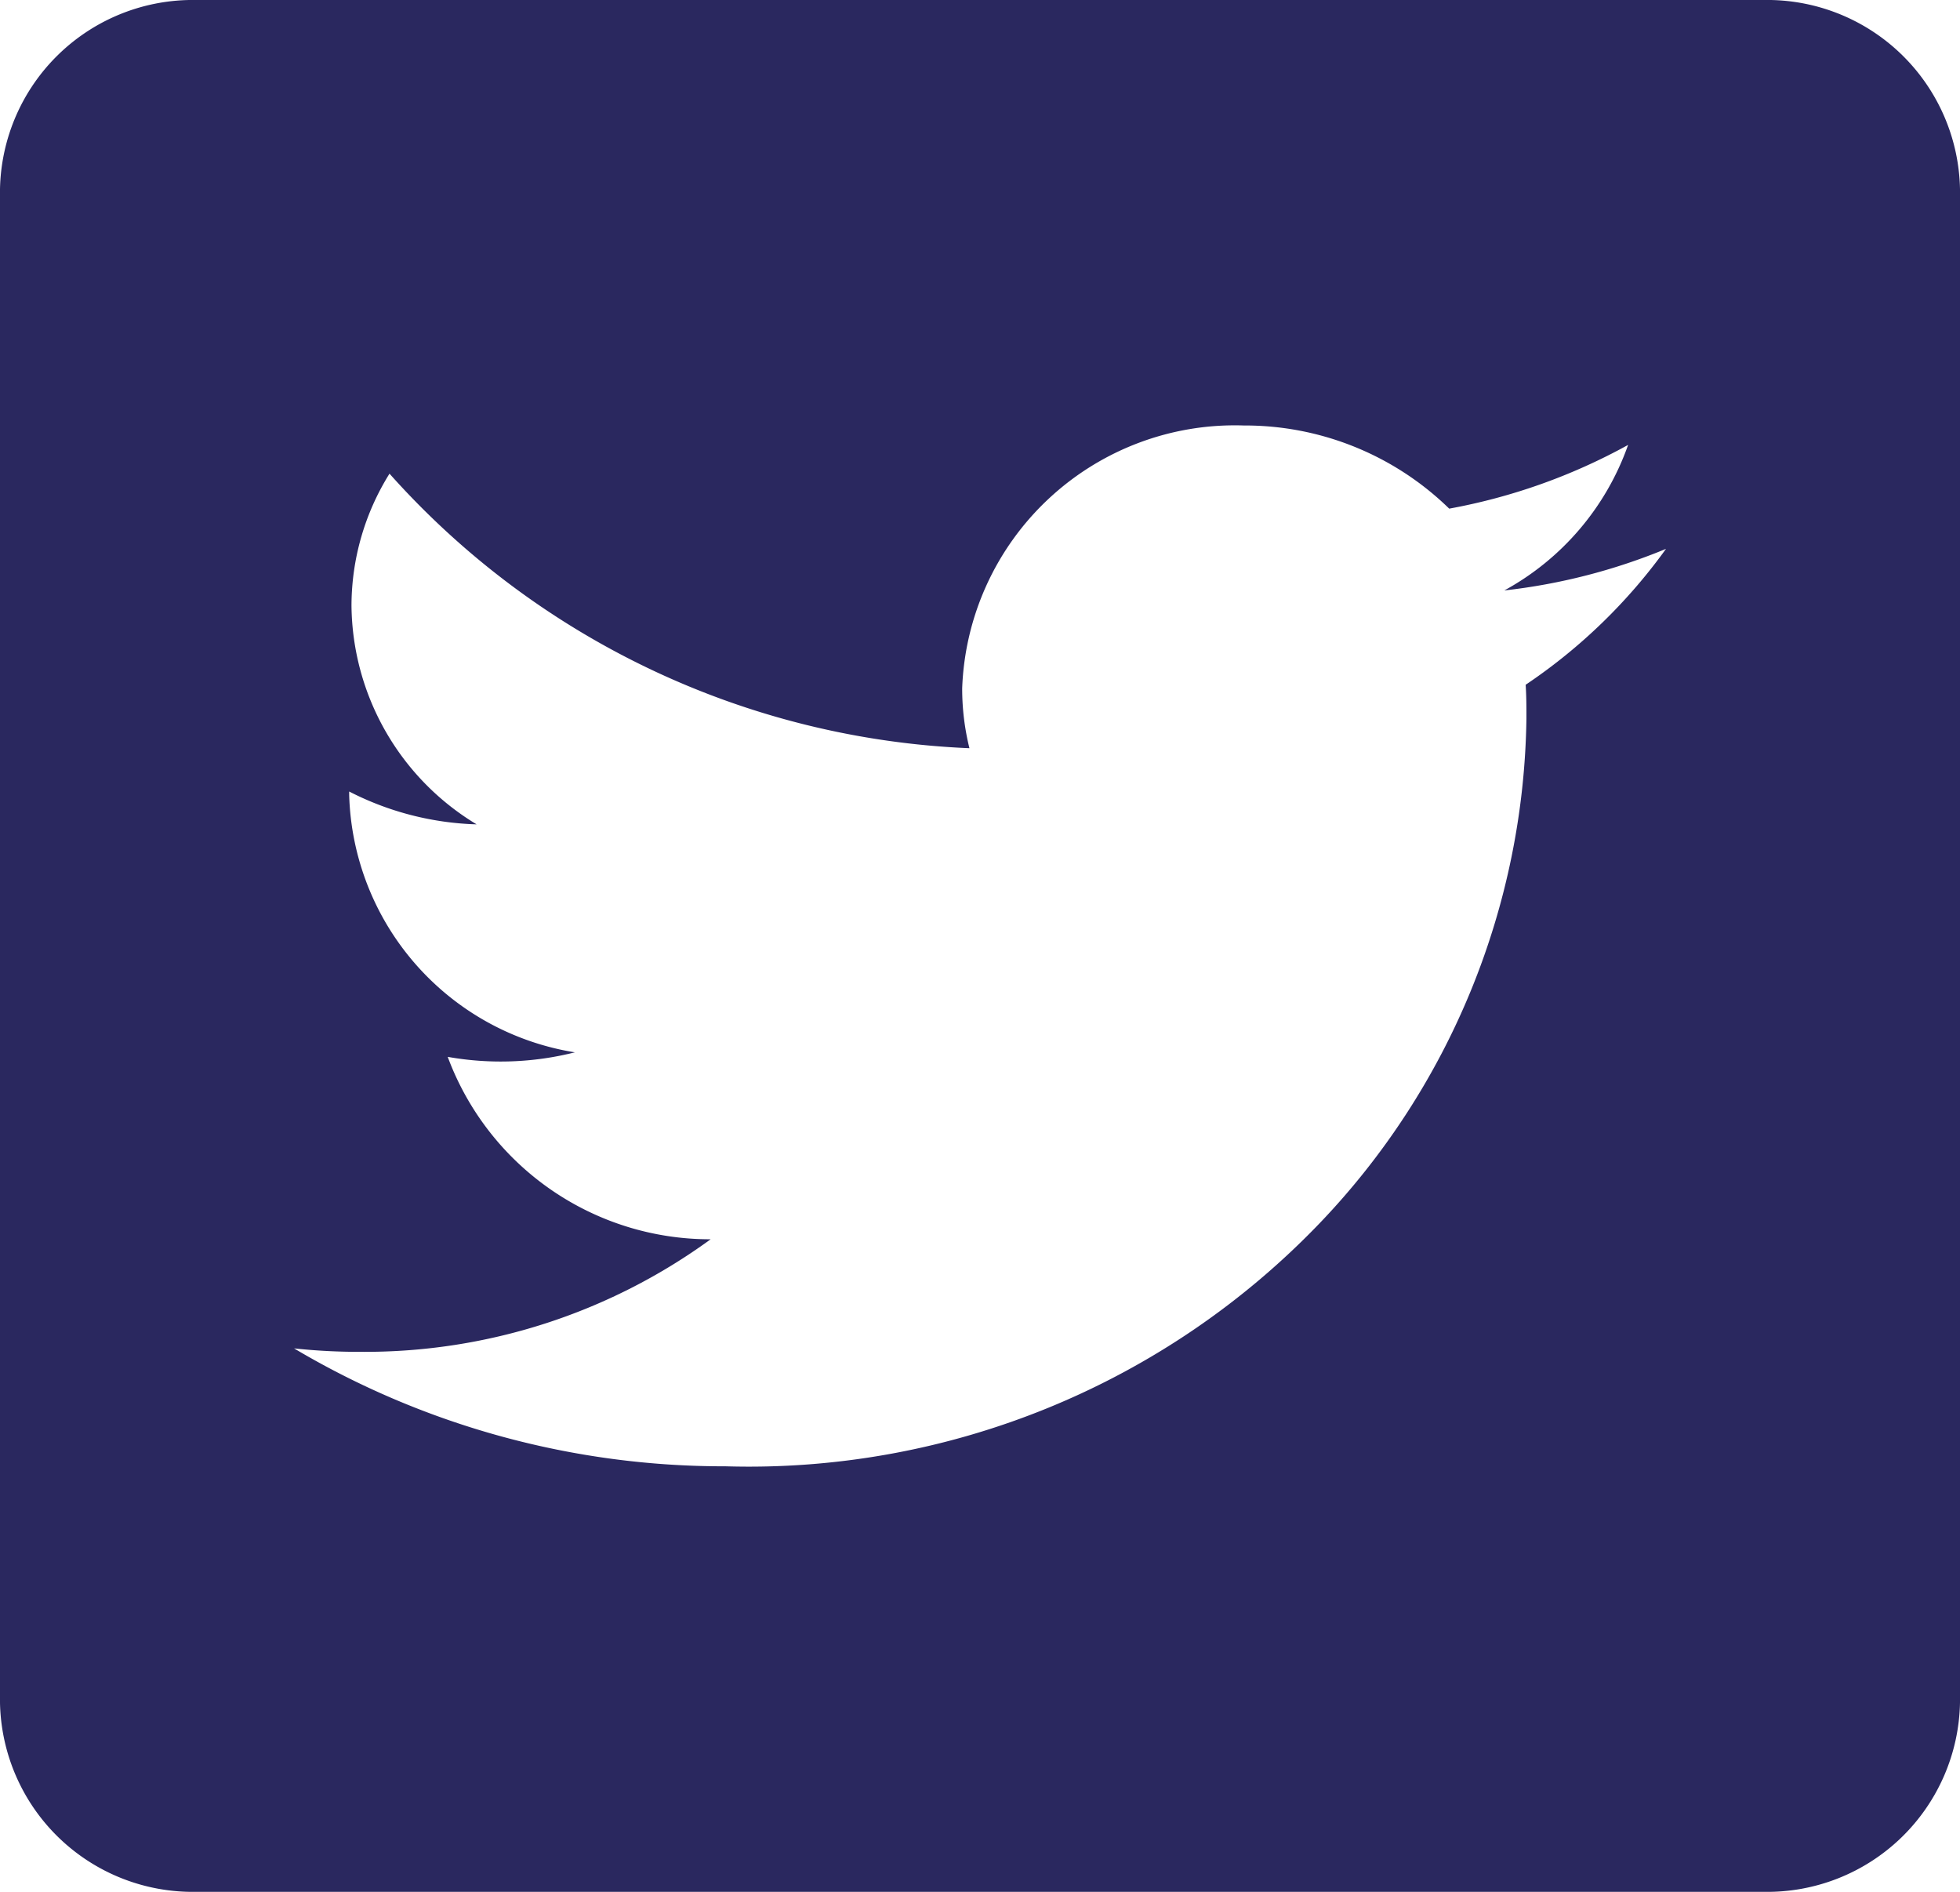 <svg id="Social_Network_Twitter" data-name="Social Network/Twitter" xmlns="http://www.w3.org/2000/svg" width="33" height="31.849" viewBox="0 0 33 31.849">
  <rect id="Area" width="33" height="31.849" fill="none"/>
  <path id="Twitter" d="M29.7,31.849H3.3A3.247,3.247,0,0,1,0,28.664V3.185A3.247,3.247,0,0,1,3.3,0H29.7A3.247,3.247,0,0,1,33,3.185v25.48A3.247,3.247,0,0,1,29.7,31.849ZM4.951,22.7v0a14.169,14.169,0,0,0,7.264,1.985,13.315,13.315,0,0,0,10.011-4.1A12.532,12.532,0,0,0,25.7,12.1c0-.191,0-.383-.013-.572A9.288,9.288,0,0,0,28.05,9.24a10.031,10.031,0,0,1-2.722.7A4.492,4.492,0,0,0,27.412,7.49,9.931,9.931,0,0,1,24.4,8.563a4.924,4.924,0,0,0-3.459-1.4A4.594,4.594,0,0,0,16.2,11.588a4.179,4.179,0,0,0,.122,1.008A13.848,13.848,0,0,1,6.558,7.974a4.208,4.208,0,0,0-.64,2.224,4.347,4.347,0,0,0,2.107,3.68,5.009,5.009,0,0,1-2.146-.553v.056a4.519,4.519,0,0,0,3.8,4.335,5.106,5.106,0,0,1-2.141.076,4.71,4.71,0,0,0,4.427,3.071,9.881,9.881,0,0,1-5.885,1.895A10.209,10.209,0,0,1,4.951,22.7Z" fill="#2a285f"/>
</svg>
